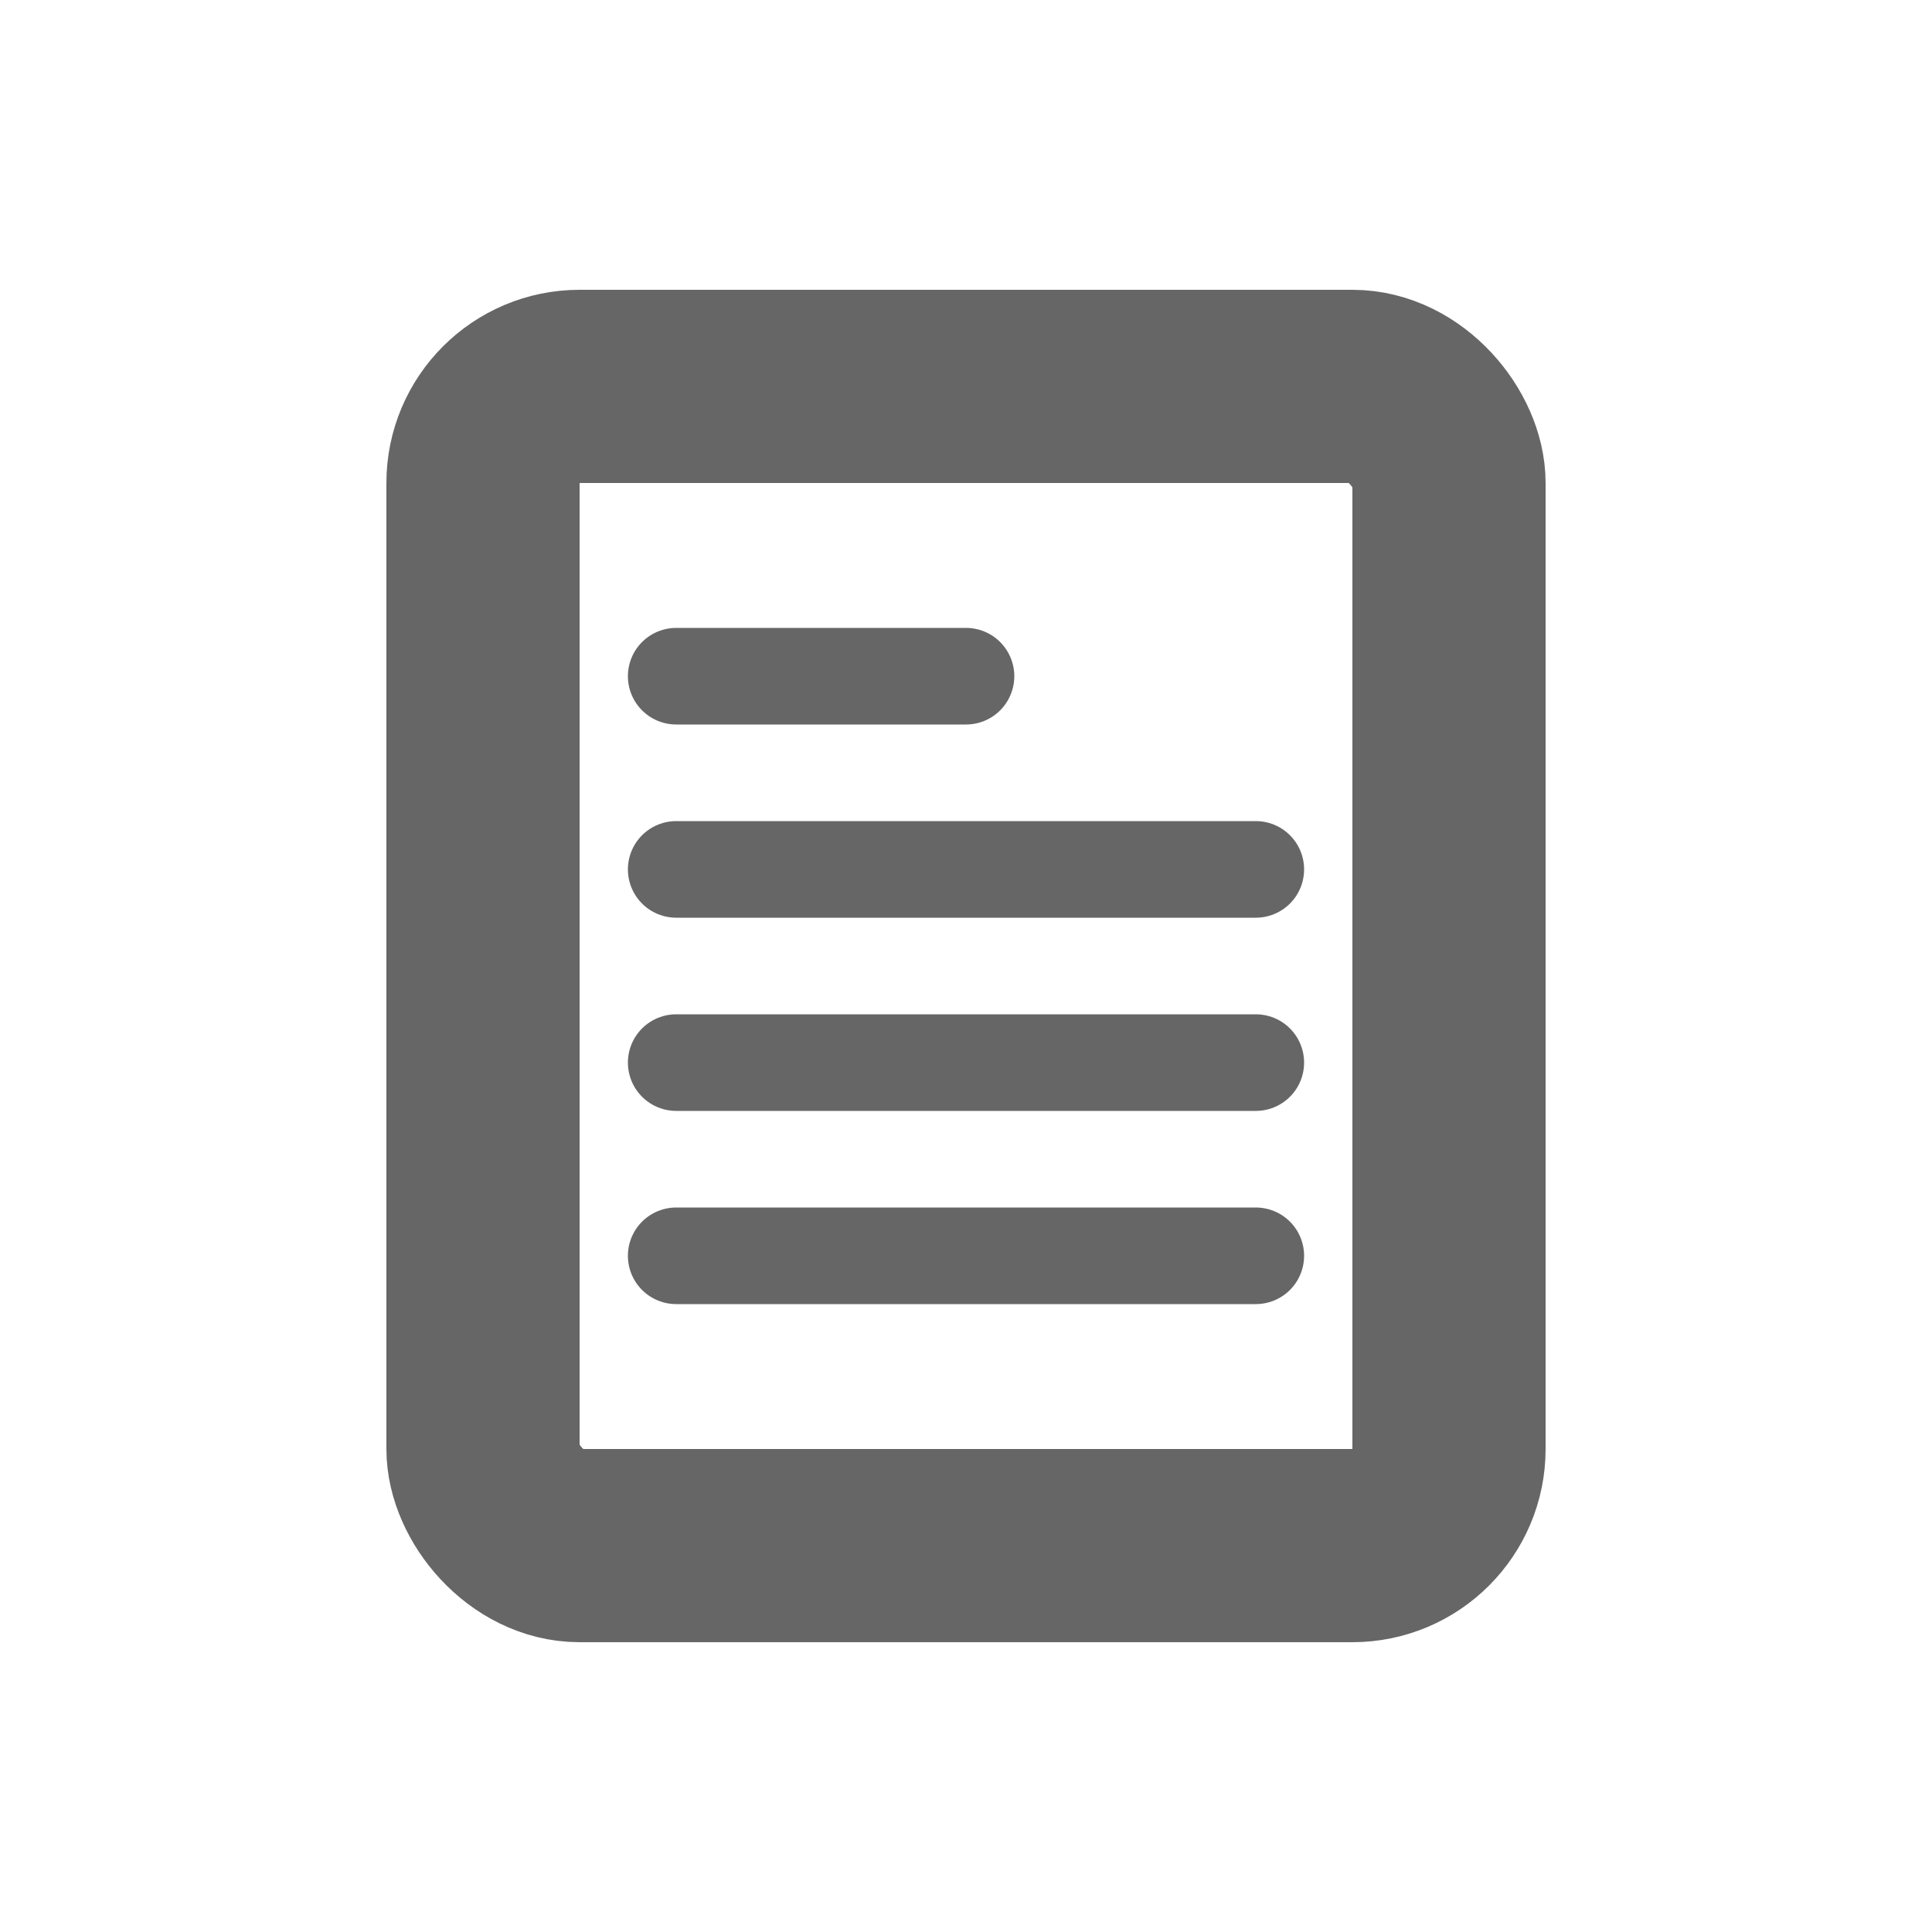 <svg width="20" height="20" viewBox="0 0 20 20" fill="none" xmlns="http://www.w3.org/2000/svg">
<path d="M13 13H7" stroke="#666666" stroke-linecap="round" stroke-linejoin="round"/>
<path d="M13 11H7" stroke="#666666" stroke-linecap="round" stroke-linejoin="round"/>
<path d="M13 9H7" stroke="#666666" stroke-linecap="round" stroke-linejoin="round"/>
<path d="M10 7H7" stroke="#666666" stroke-linecap="round" stroke-linejoin="round"/>
<rect x="5" y="4" width="10" height="12" rx="1" stroke="#666666" stroke-width="2" stroke-linejoin="round"/>
</svg>
